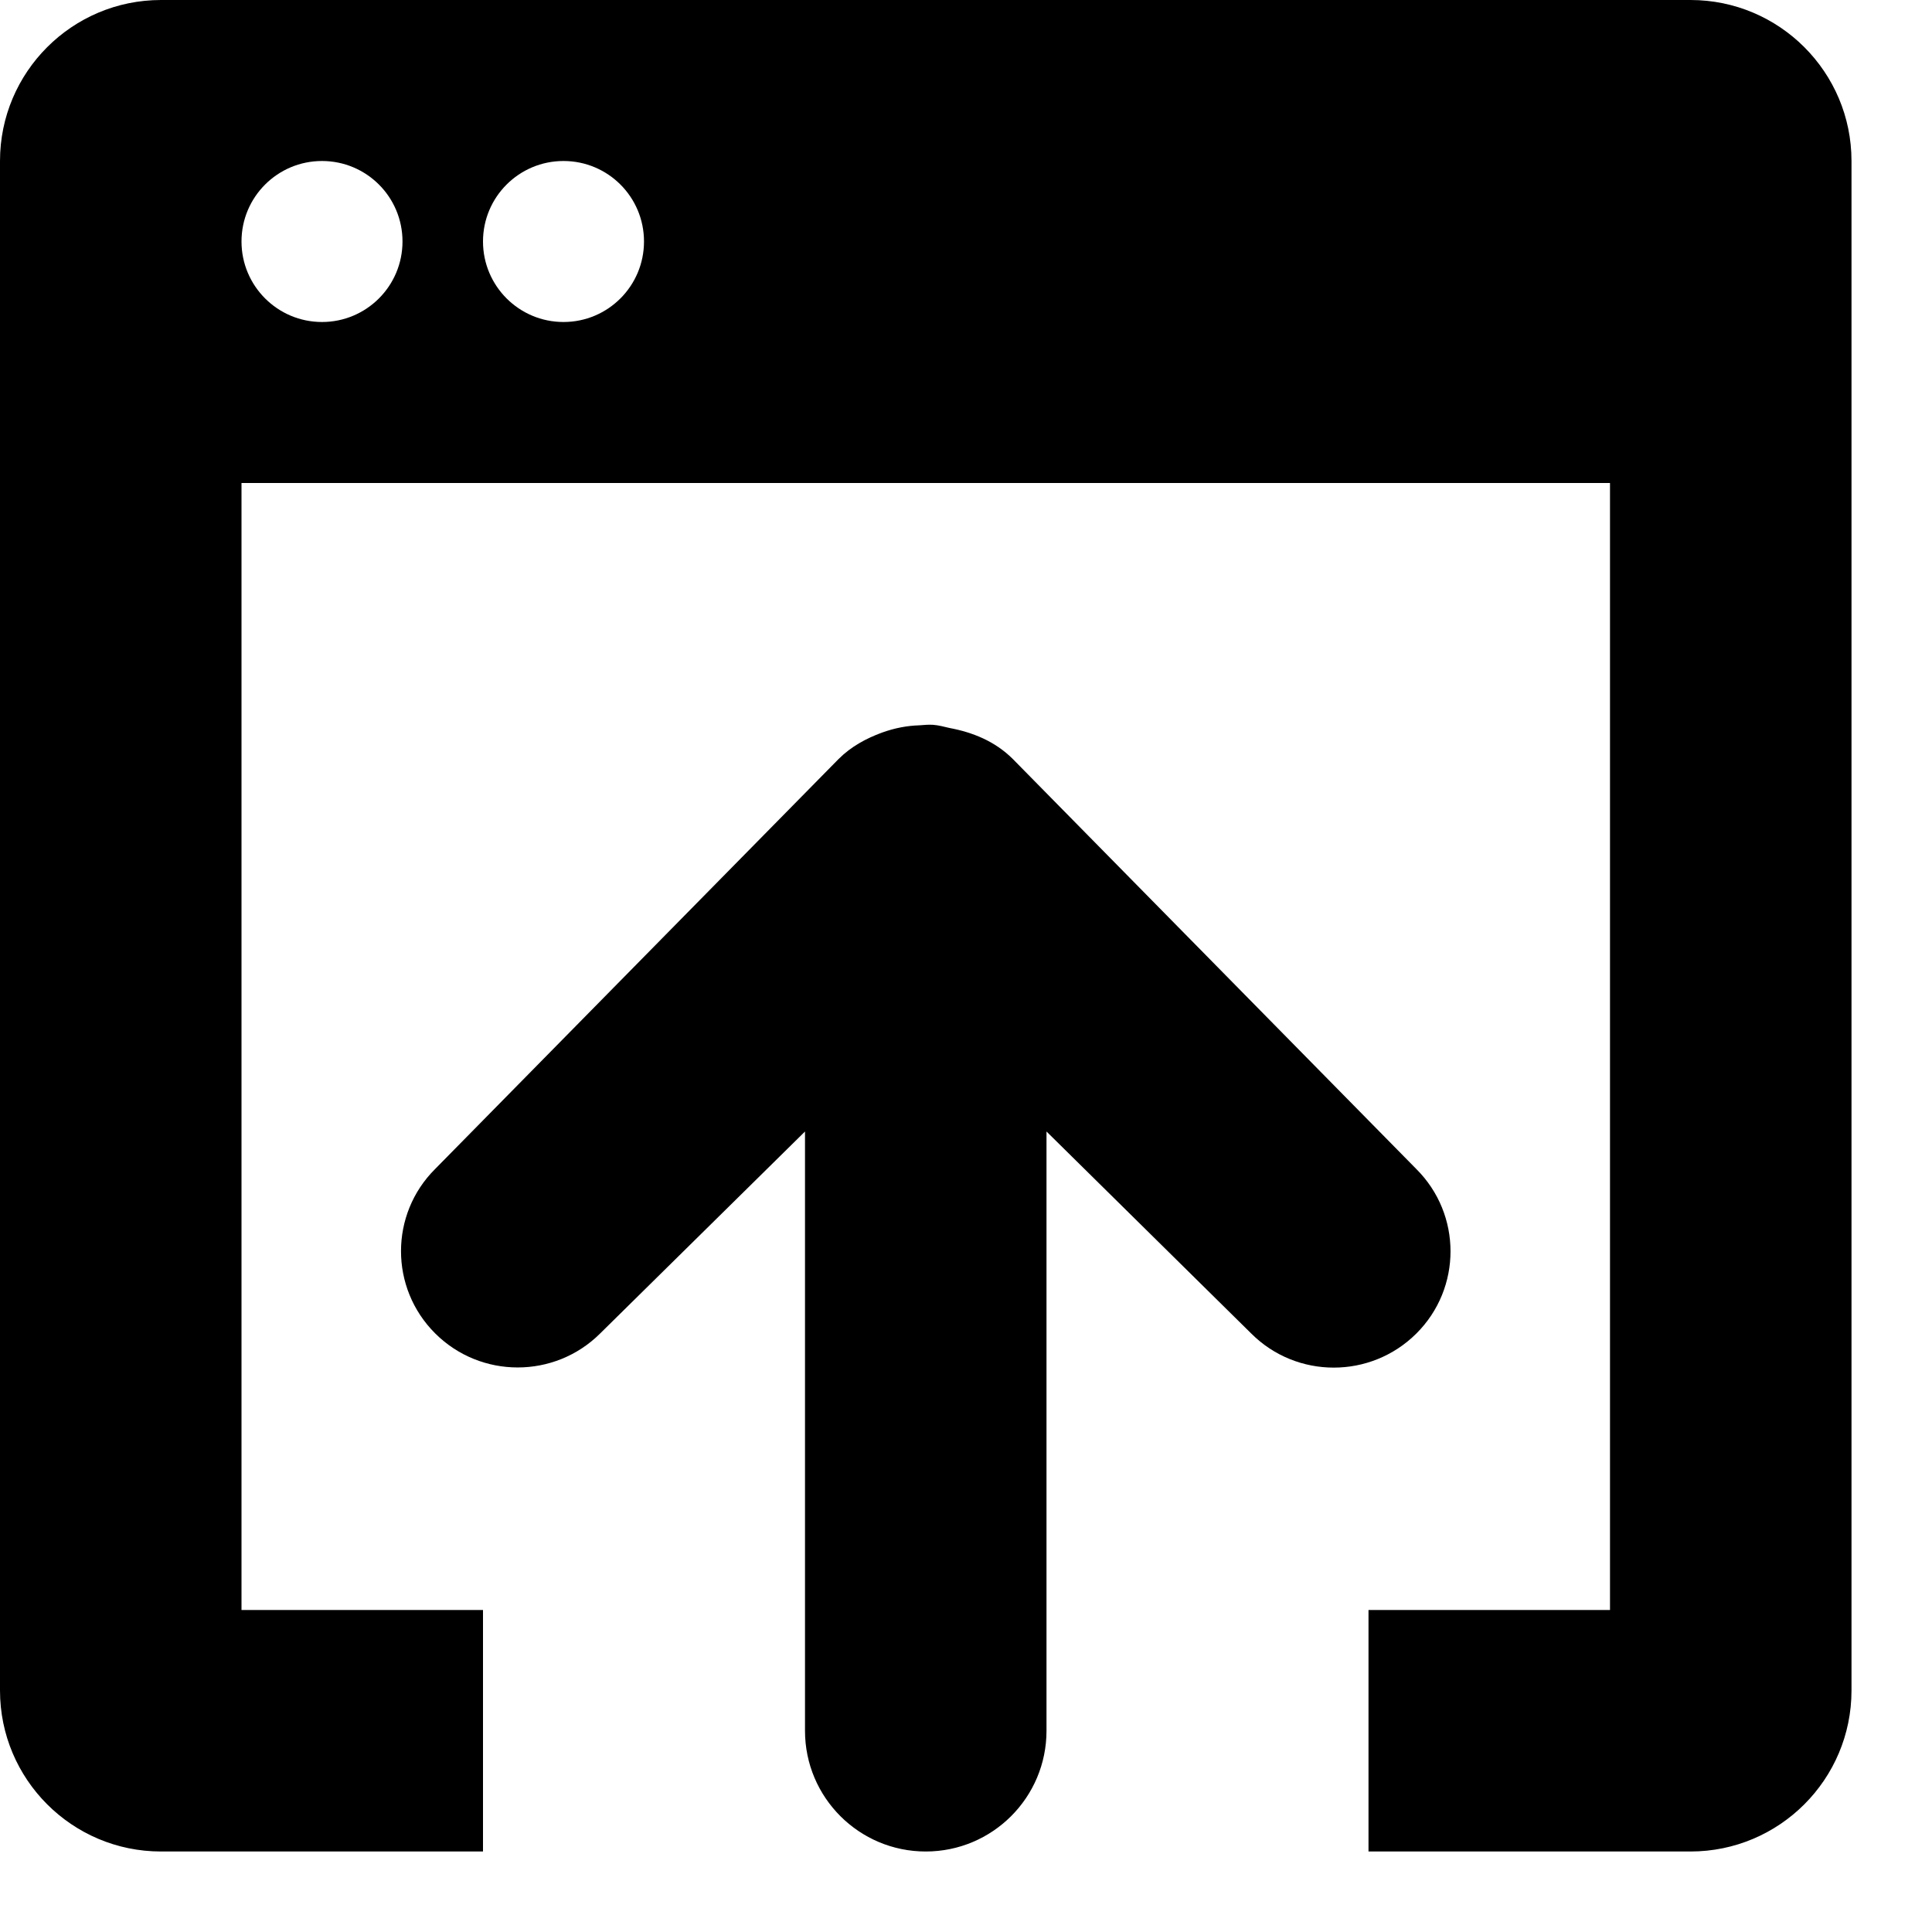 <?xml version="1.0" encoding="utf-8"?>
<!-- Generator: Adobe Illustrator 16.0.0, SVG Export Plug-In . SVG Version: 6.00 Build 0)  -->
<!DOCTYPE svg PUBLIC "-//W3C//DTD SVG 1.1//EN" "http://www.w3.org/Graphics/SVG/1.1/DTD/svg11.dtd">
<svg version="1.1" id="Layer_1" xmlns="http://www.w3.org/2000/svg" xmlns:xlink="http://www.w3.org/1999/xlink" x="0px" y="0px"
	 width="24px" height="24px" viewBox="0 0 24 24" enable-background="new 0 0 24 24" xml:space="preserve">
<g>
	<g>
		<path d="M21,0H2C0.896,0,0,0.896,0,2v19c0,1.104,0.896,2,2,2h4v-3H3V6h17v14h-3v3h4c1.104,0,2-0.896,2-2V2C23,0.896,22.104,0,21,0
			z M4,4C3.448,4,3,3.552,3,3c0-0.553,0.448-1,1-1c0.553,0,1,0.447,1,1C5,3.552,4.553,4,4,4z M7,4C6.448,4,6,3.552,6,3
			c0-0.553,0.448-1,1-1c0.553,0,1,0.447,1,1C8,3.552,7.553,4,7,4z M17.594,14.522l-5.011-5.092
			c-0.223-0.223-0.501-0.333-0.789-0.387c-0.067-0.015-0.133-0.034-0.202-0.039c-0.058-0.004-0.112,0.002-0.17,0.006
			c-0.157,0.005-0.31,0.035-0.458,0.088c-0.003,0.001-0.006,0.002-0.009,0.003c-0.194,0.072-0.381,0.171-0.538,0.328l-5.011,5.092
			c-0.566,0.563-0.566,1.479,0,2.043s1.484,0.564,2.05,0L10,14.056V21.5c0,0.829,0.672,1.5,1.5,1.5s1.5-0.671,1.5-1.5v-7.444
			l2.544,2.51c0.565,0.564,1.483,0.564,2.05,0S18.16,15.086,17.594,14.522z"/>
	</g>
</g>
</svg>
